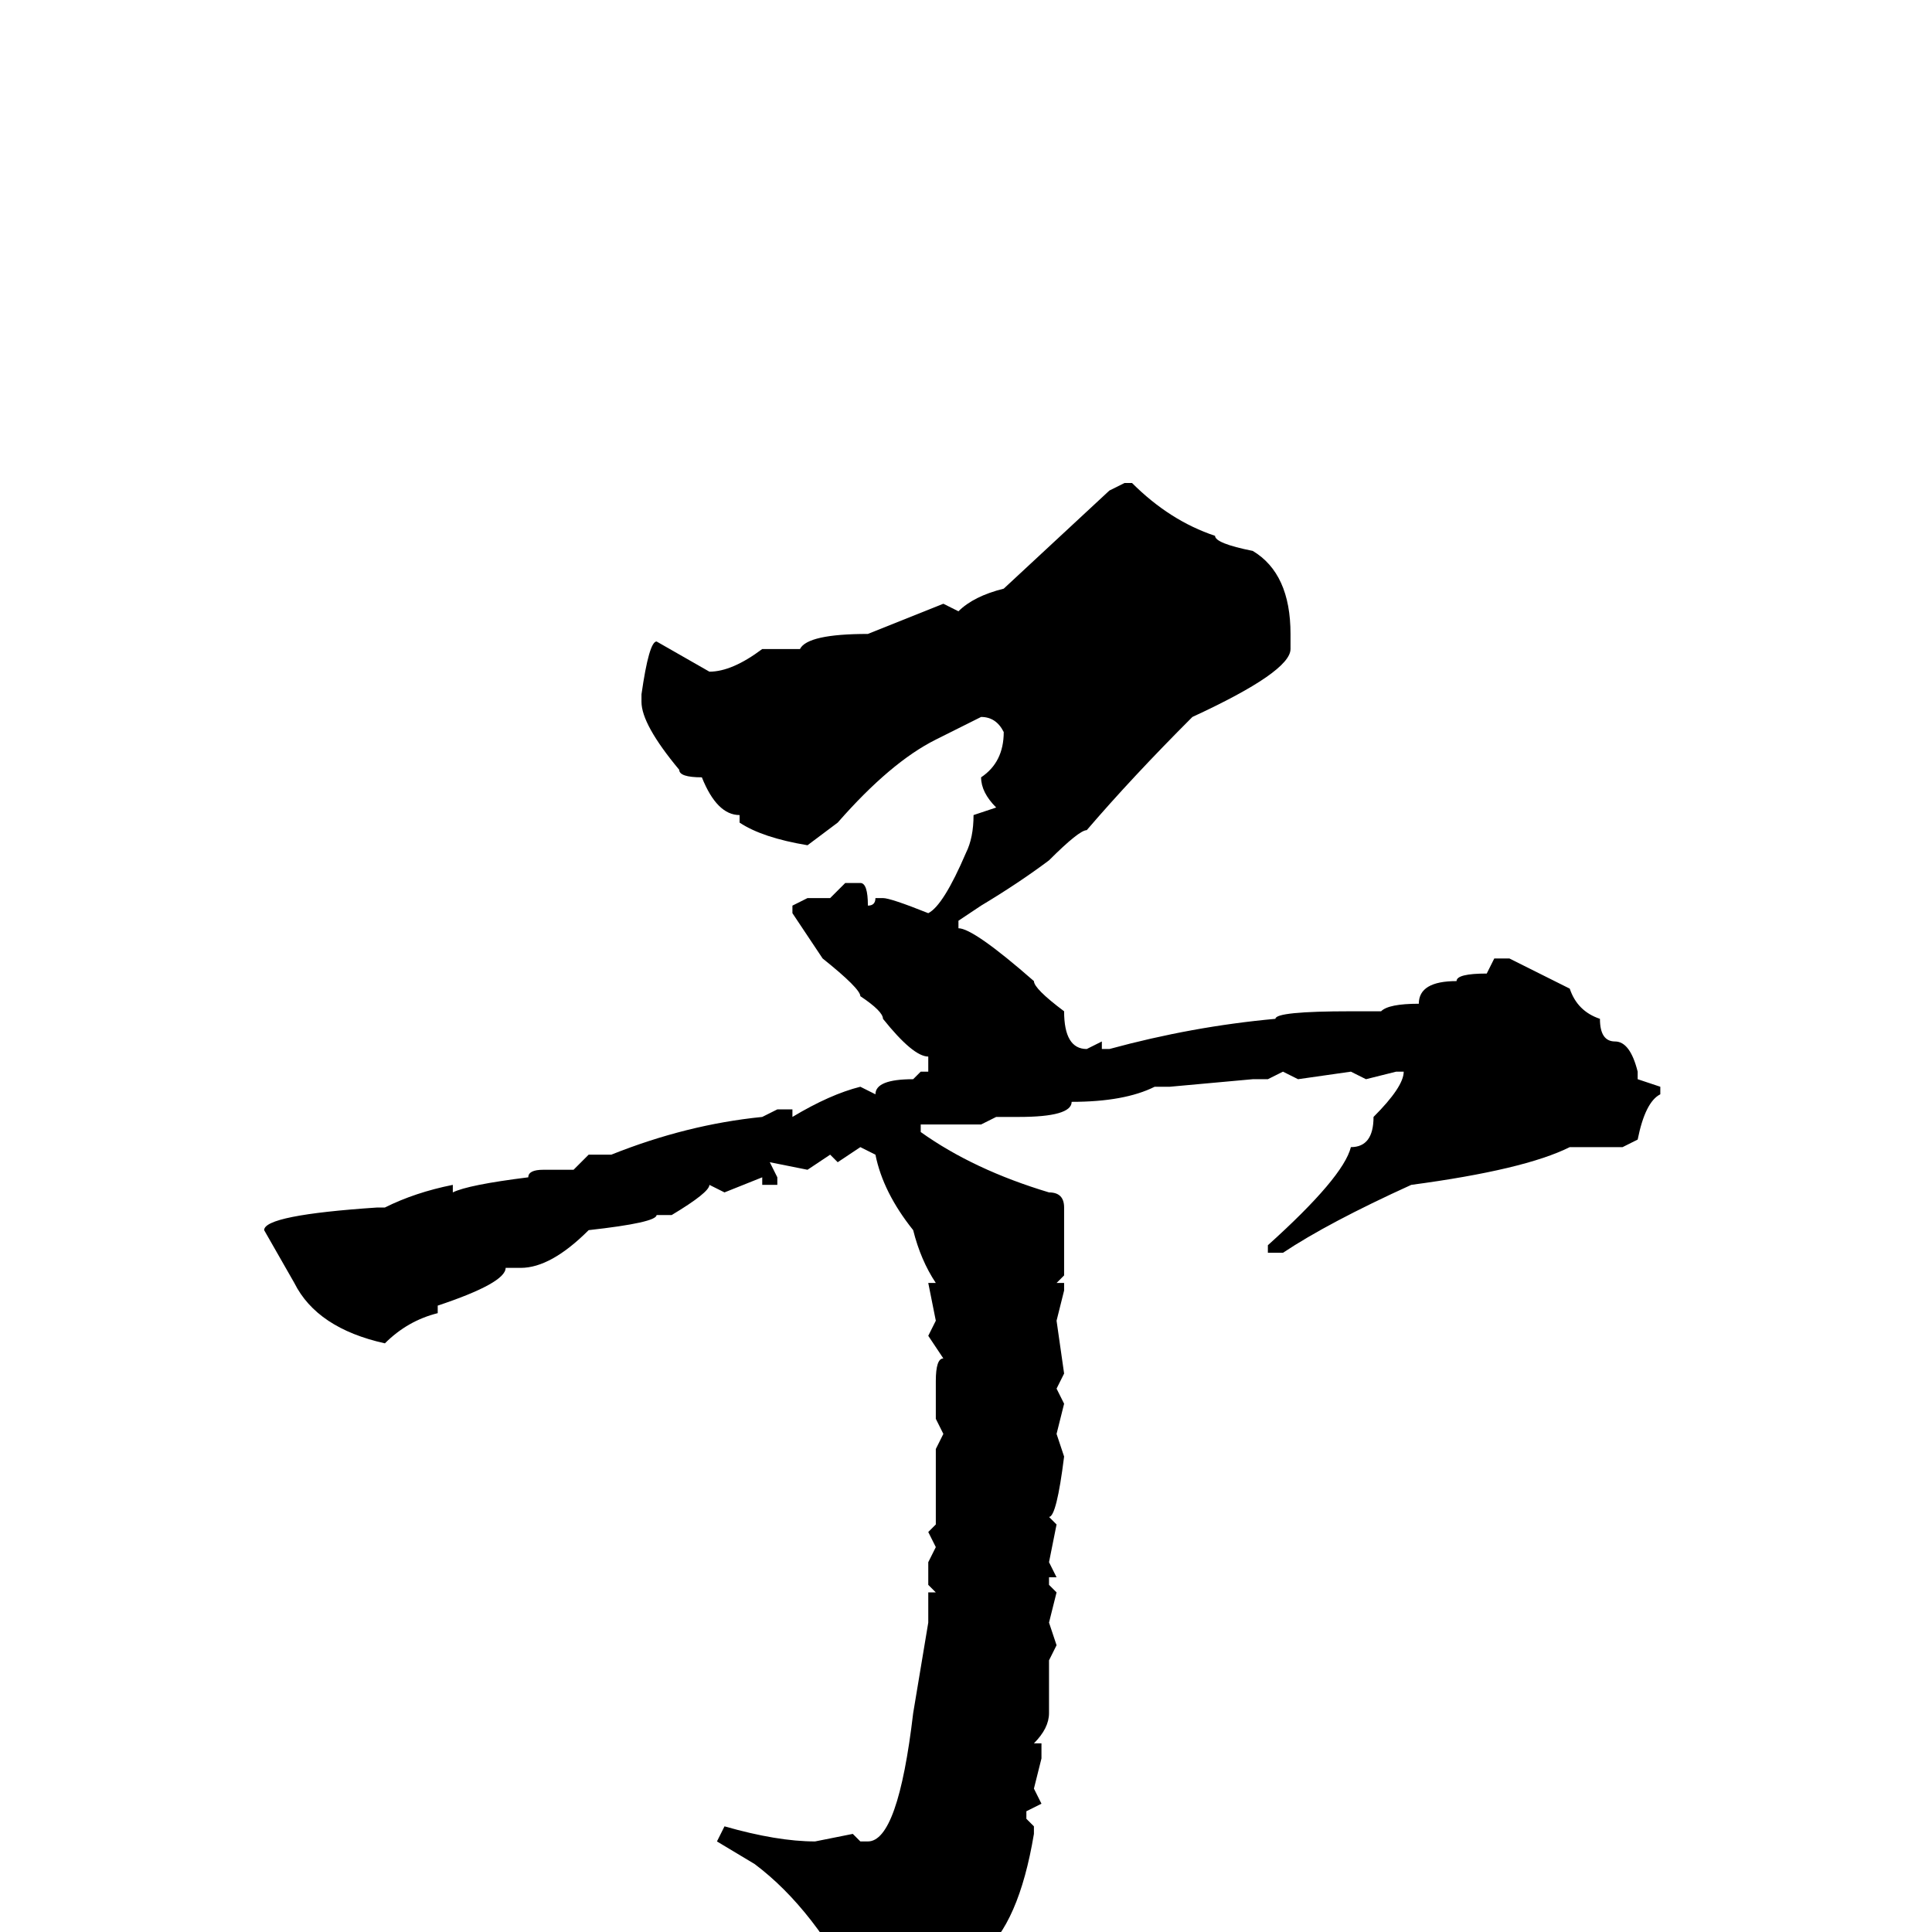<svg xmlns="http://www.w3.org/2000/svg" viewBox="0 -256 256 256">
	<path fill="#000000" d="M149 -192H150Q155 -187 161 -185Q161 -184 166 -183Q171 -180 171 -172V-170Q171 -167 158 -161Q150 -153 144 -146Q143 -146 139 -142Q135 -139 130 -136L127 -134V-133Q129 -133 137 -126Q137 -125 141 -122Q141 -117 144 -117L146 -118V-117H147Q158 -120 169 -121Q169 -122 179 -122H183Q184 -123 188 -123Q188 -126 193 -126Q193 -127 197 -127L198 -129H200L208 -125Q209 -122 212 -121Q212 -118 214 -118Q216 -118 217 -114V-113L220 -112V-111Q218 -110 217 -105L215 -104H212H210H208Q202 -101 187 -99Q176 -94 170 -90H169H168V-91Q178 -100 179 -104Q182 -104 182 -108Q186 -112 186 -114H185L181 -113L179 -114L172 -113L170 -114L168 -113H167H166L155 -112H153Q149 -110 142 -110Q142 -108 135 -108H134H132L130 -107H125H122V-106Q129 -101 139 -98Q141 -98 141 -96V-87L140 -86H141V-85L140 -81L141 -74L140 -72L141 -70L140 -66L141 -63Q140 -55 139 -55L140 -54L139 -49L140 -47H139V-46L140 -45L139 -41L140 -38L139 -36V-29Q139 -27 137 -25H138V-23L137 -19L138 -17L136 -16V-15L137 -14V-13Q135 -1 130 3Q130 4 125 8Q121 14 115 16Q114 16 113 9H114Q108 -3 100 -9L95 -12L96 -14Q103 -12 108 -12L113 -13L114 -12H115Q119 -12 121 -29L123 -41V-45H124L123 -46V-49L124 -51L123 -53L124 -54V-60V-64L125 -66L124 -68V-73Q124 -76 125 -76L123 -79L124 -81L123 -86H124Q122 -89 121 -93Q117 -98 116 -103L114 -104L111 -102L110 -103L107 -101L102 -102L103 -100V-99H101V-100L96 -98L94 -99Q94 -98 89 -95H87Q87 -94 78 -93Q73 -88 69 -88H67Q67 -86 58 -83V-82Q54 -81 51 -78Q42 -80 39 -86L35 -93Q35 -95 50 -96H51Q55 -98 60 -99V-98Q62 -99 70 -100Q70 -101 72 -101H76L78 -103H79H81Q91 -107 101 -108L103 -109H105V-108Q110 -111 114 -112L116 -111Q116 -113 121 -113L122 -114H123V-116Q121 -116 117 -121Q117 -122 114 -124Q114 -125 109 -129L105 -135V-136L107 -137H110L112 -139H114Q115 -139 115 -136Q116 -136 116 -137H117Q118 -137 123 -135Q125 -136 128 -143Q129 -145 129 -148L132 -149Q130 -151 130 -153Q133 -155 133 -159Q132 -161 130 -161L124 -158Q118 -155 111 -147L107 -144Q101 -145 98 -147V-148Q95 -148 93 -153Q90 -153 90 -154Q85 -160 85 -163V-164Q86 -171 87 -171L94 -167Q97 -167 101 -170H106Q107 -172 115 -172L125 -176L127 -175Q129 -177 133 -178L147 -191Z"/>
</svg>